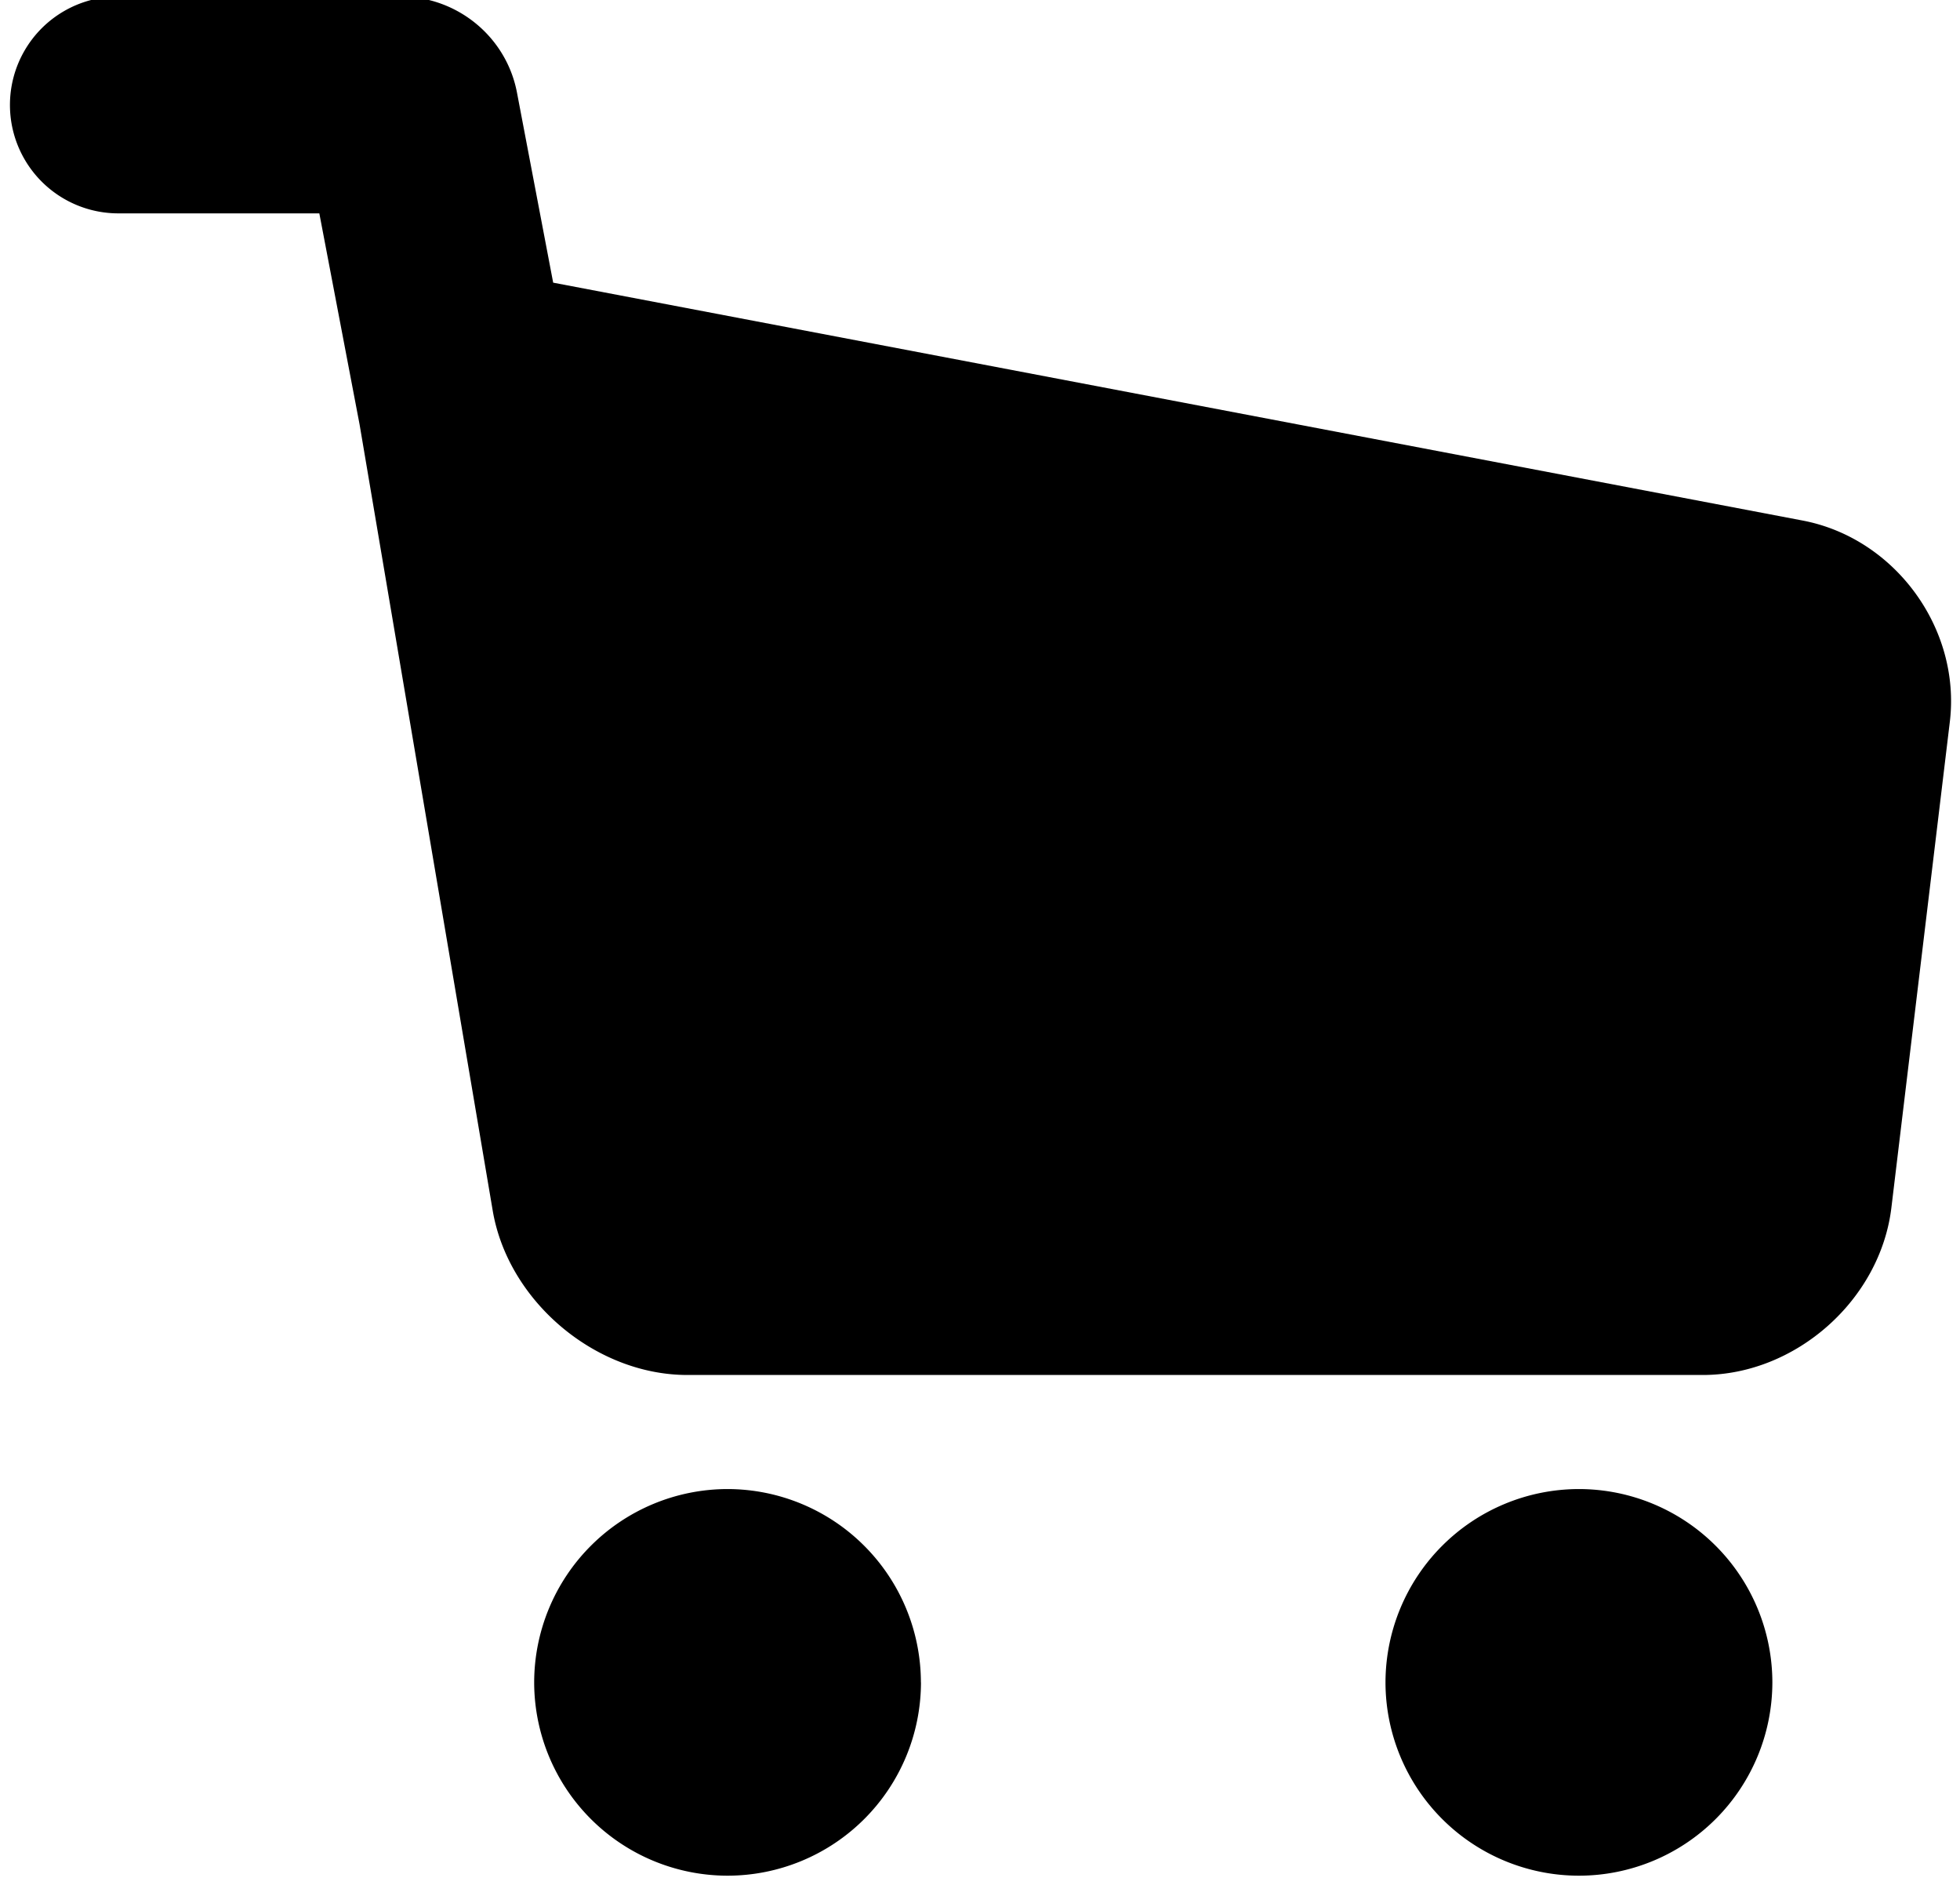 <svg xmlns="http://www.w3.org/2000/svg" width="26" height="25" viewBox="0 0 26 25"><g><g><path d="M25.865 9.574l-.775 6.443c-.147 1.225-1.27 2.22-2.502 2.22H9.118c-1.22 0-2.378-.978-2.582-2.18L4.77 5.63l-.534-2.8H1.57a1.438 1.438 0 1 1 0-2.876h3.74c.757 0 1.408.536 1.548 1.275l.48 2.52 16.574 3.155c1.225.233 2.102 1.432 1.953 2.67zm-13.648 12.74a2.567 2.567 0 0 1-2.566 2.564 2.567 2.567 0 0 1-2.565-2.563A2.568 2.568 0 0 1 9.65 19.75a2.568 2.568 0 0 1 2.566 2.565zm11.294 0a2.567 2.567 0 0 1-2.566 2.564 2.567 2.567 0 0 1-2.566-2.563 2.568 2.568 0 0 1 2.566-2.565 2.568 2.568 0 0 1 2.566 2.565z"/></g></g></svg>